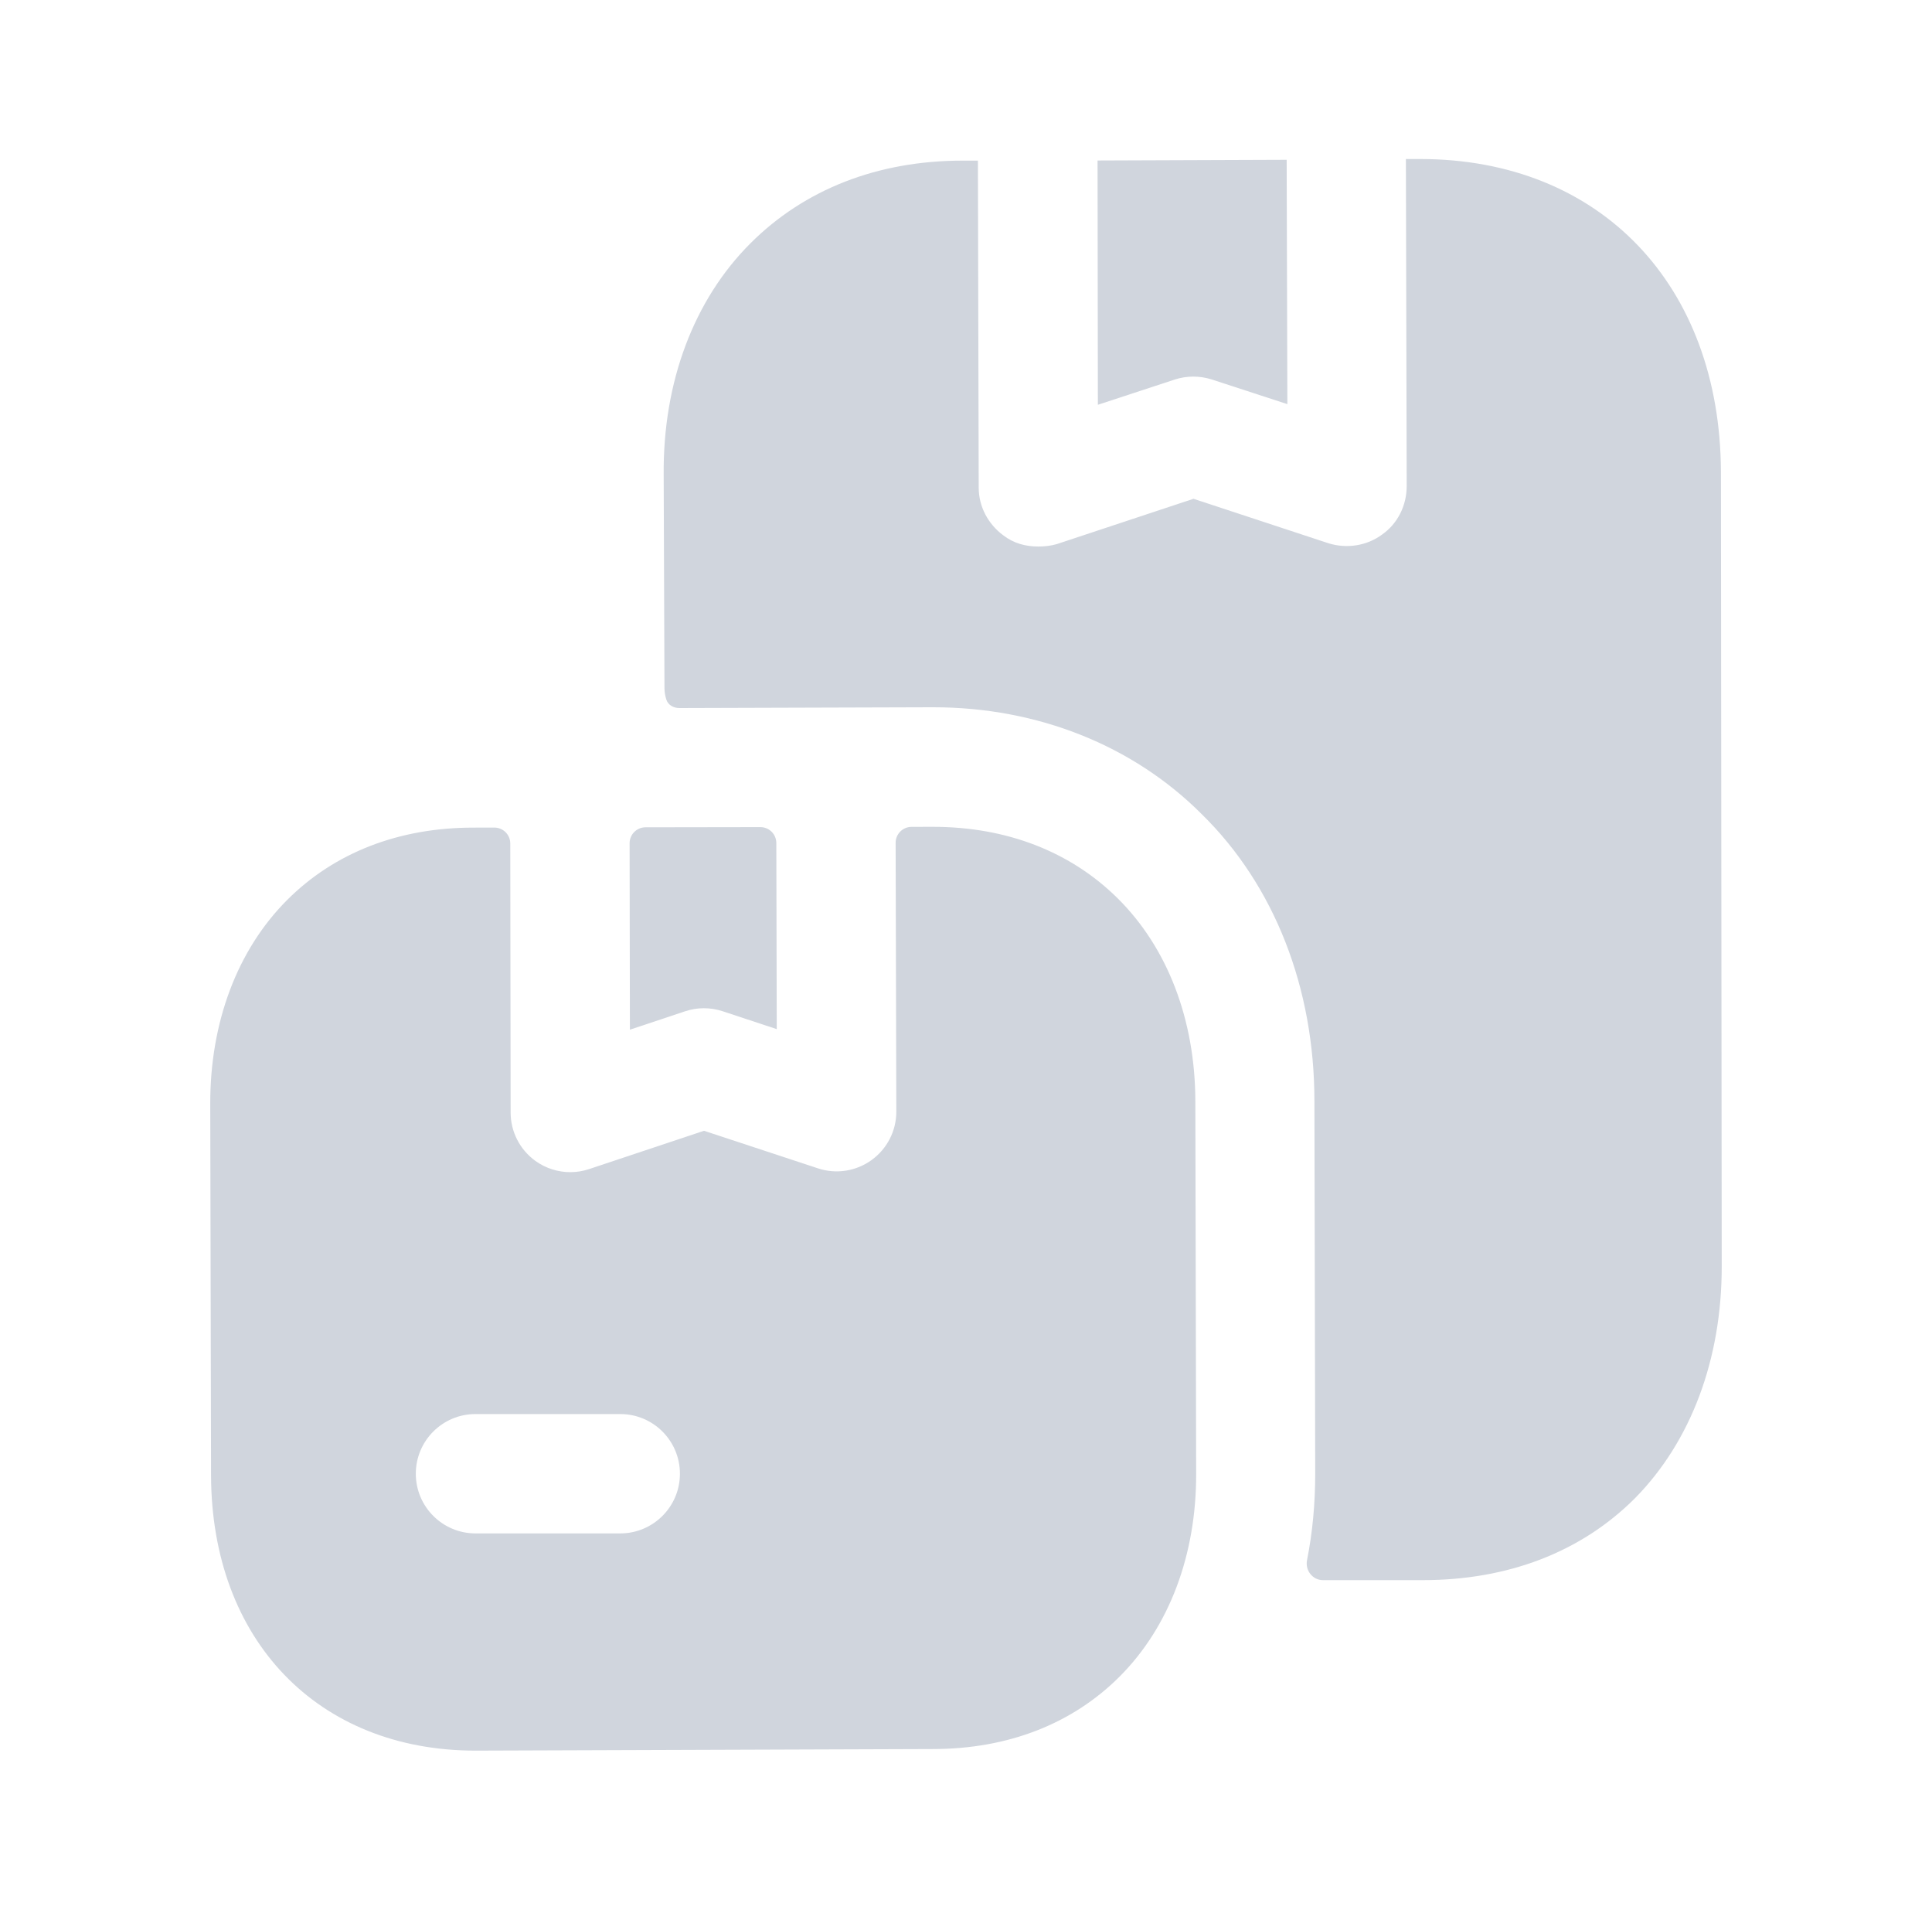 <svg width="85" height="84" viewBox="0 0 85 84" fill="none" xmlns="http://www.w3.org/2000/svg">
<path fill-rule="evenodd" clip-rule="evenodd" d="M51.68 16.696C52.208 16.524 52.775 16.521 53.314 16.692L56.639 17.777L56.608 7.029L48.288 7.06L48.302 17.805L51.68 16.696Z" fill="#D0D5DD"/>
<path fill-rule="evenodd" clip-rule="evenodd" d="M75.714 20.75C75.679 12.525 70.394 6.995 62.484 6.995H61.854L61.889 21.38C61.889 22.22 61.504 23.025 60.804 23.515C60.139 24.005 59.264 24.145 58.459 23.9L52.509 21.94L46.489 23.935C46.244 24.005 45.964 24.04 45.684 24.04C45.124 24.04 44.599 23.9 44.144 23.55C43.479 23.06 43.059 22.29 43.059 21.45L43.024 7.065H42.359C38.614 7.065 35.394 8.325 33.014 10.705C30.529 13.19 29.164 16.795 29.199 20.89L29.234 30.27C29.234 30.441 29.265 30.613 29.316 30.772C29.392 31.012 29.635 31.145 29.887 31.144L40.959 31.11H41.064C45.649 31.11 49.849 32.79 52.859 35.8C56.079 38.95 57.829 43.465 57.829 48.435L57.864 64.815C57.864 66.114 57.75 67.391 57.504 68.626C57.414 69.074 57.749 69.505 58.206 69.505H62.589C66.334 69.505 69.554 68.28 71.934 65.9C74.384 63.415 75.749 59.81 75.749 55.715L75.714 20.75Z" fill="#D0D5DD"/>
<path fill-rule="evenodd" clip-rule="evenodd" d="M31.791 44.48L34.174 45.268L34.155 37.081C34.154 36.694 33.84 36.382 33.454 36.382L28.399 36.39C28.012 36.391 27.7 36.705 27.7 37.091L27.713 45.292L30.139 44.484C30.678 44.302 31.255 44.305 31.791 44.48Z" fill="#D0D5DD"/>
<path fill-rule="evenodd" clip-rule="evenodd" d="M27.289 67.449H20.919C19.47 67.449 18.294 66.273 18.294 64.824C18.294 63.375 19.47 62.199 20.919 62.199H27.289C28.738 62.199 29.914 63.375 29.914 64.824C29.914 66.273 28.738 67.449 27.289 67.449ZM49.178 39.519C47.099 37.458 44.285 36.369 41.044 36.369H40.956L40.103 36.371C39.716 36.372 39.403 36.686 39.404 37.073L39.434 48.892C39.438 49.736 39.032 50.53 38.349 51.024C37.666 51.521 36.781 51.657 35.986 51.391L30.974 49.739L25.921 51.423C25.651 51.514 25.371 51.559 25.091 51.559C24.549 51.559 24.009 51.391 23.558 51.066C22.872 50.572 22.466 49.781 22.466 48.938L22.45 37.101C22.449 36.715 22.135 36.401 21.748 36.402L20.821 36.404C17.541 36.404 14.707 37.507 12.624 39.596C10.44 41.787 9.243 44.969 9.25 48.553L9.285 64.898C9.306 72.139 13.979 77.004 20.922 77.004L41.047 76.934C44.341 76.934 47.183 75.828 49.266 73.739C51.443 71.555 52.636 68.391 52.626 64.821L52.59 48.441C52.584 44.864 51.373 41.696 49.178 39.519Z" fill="#D0D5DD"/>
</svg>
